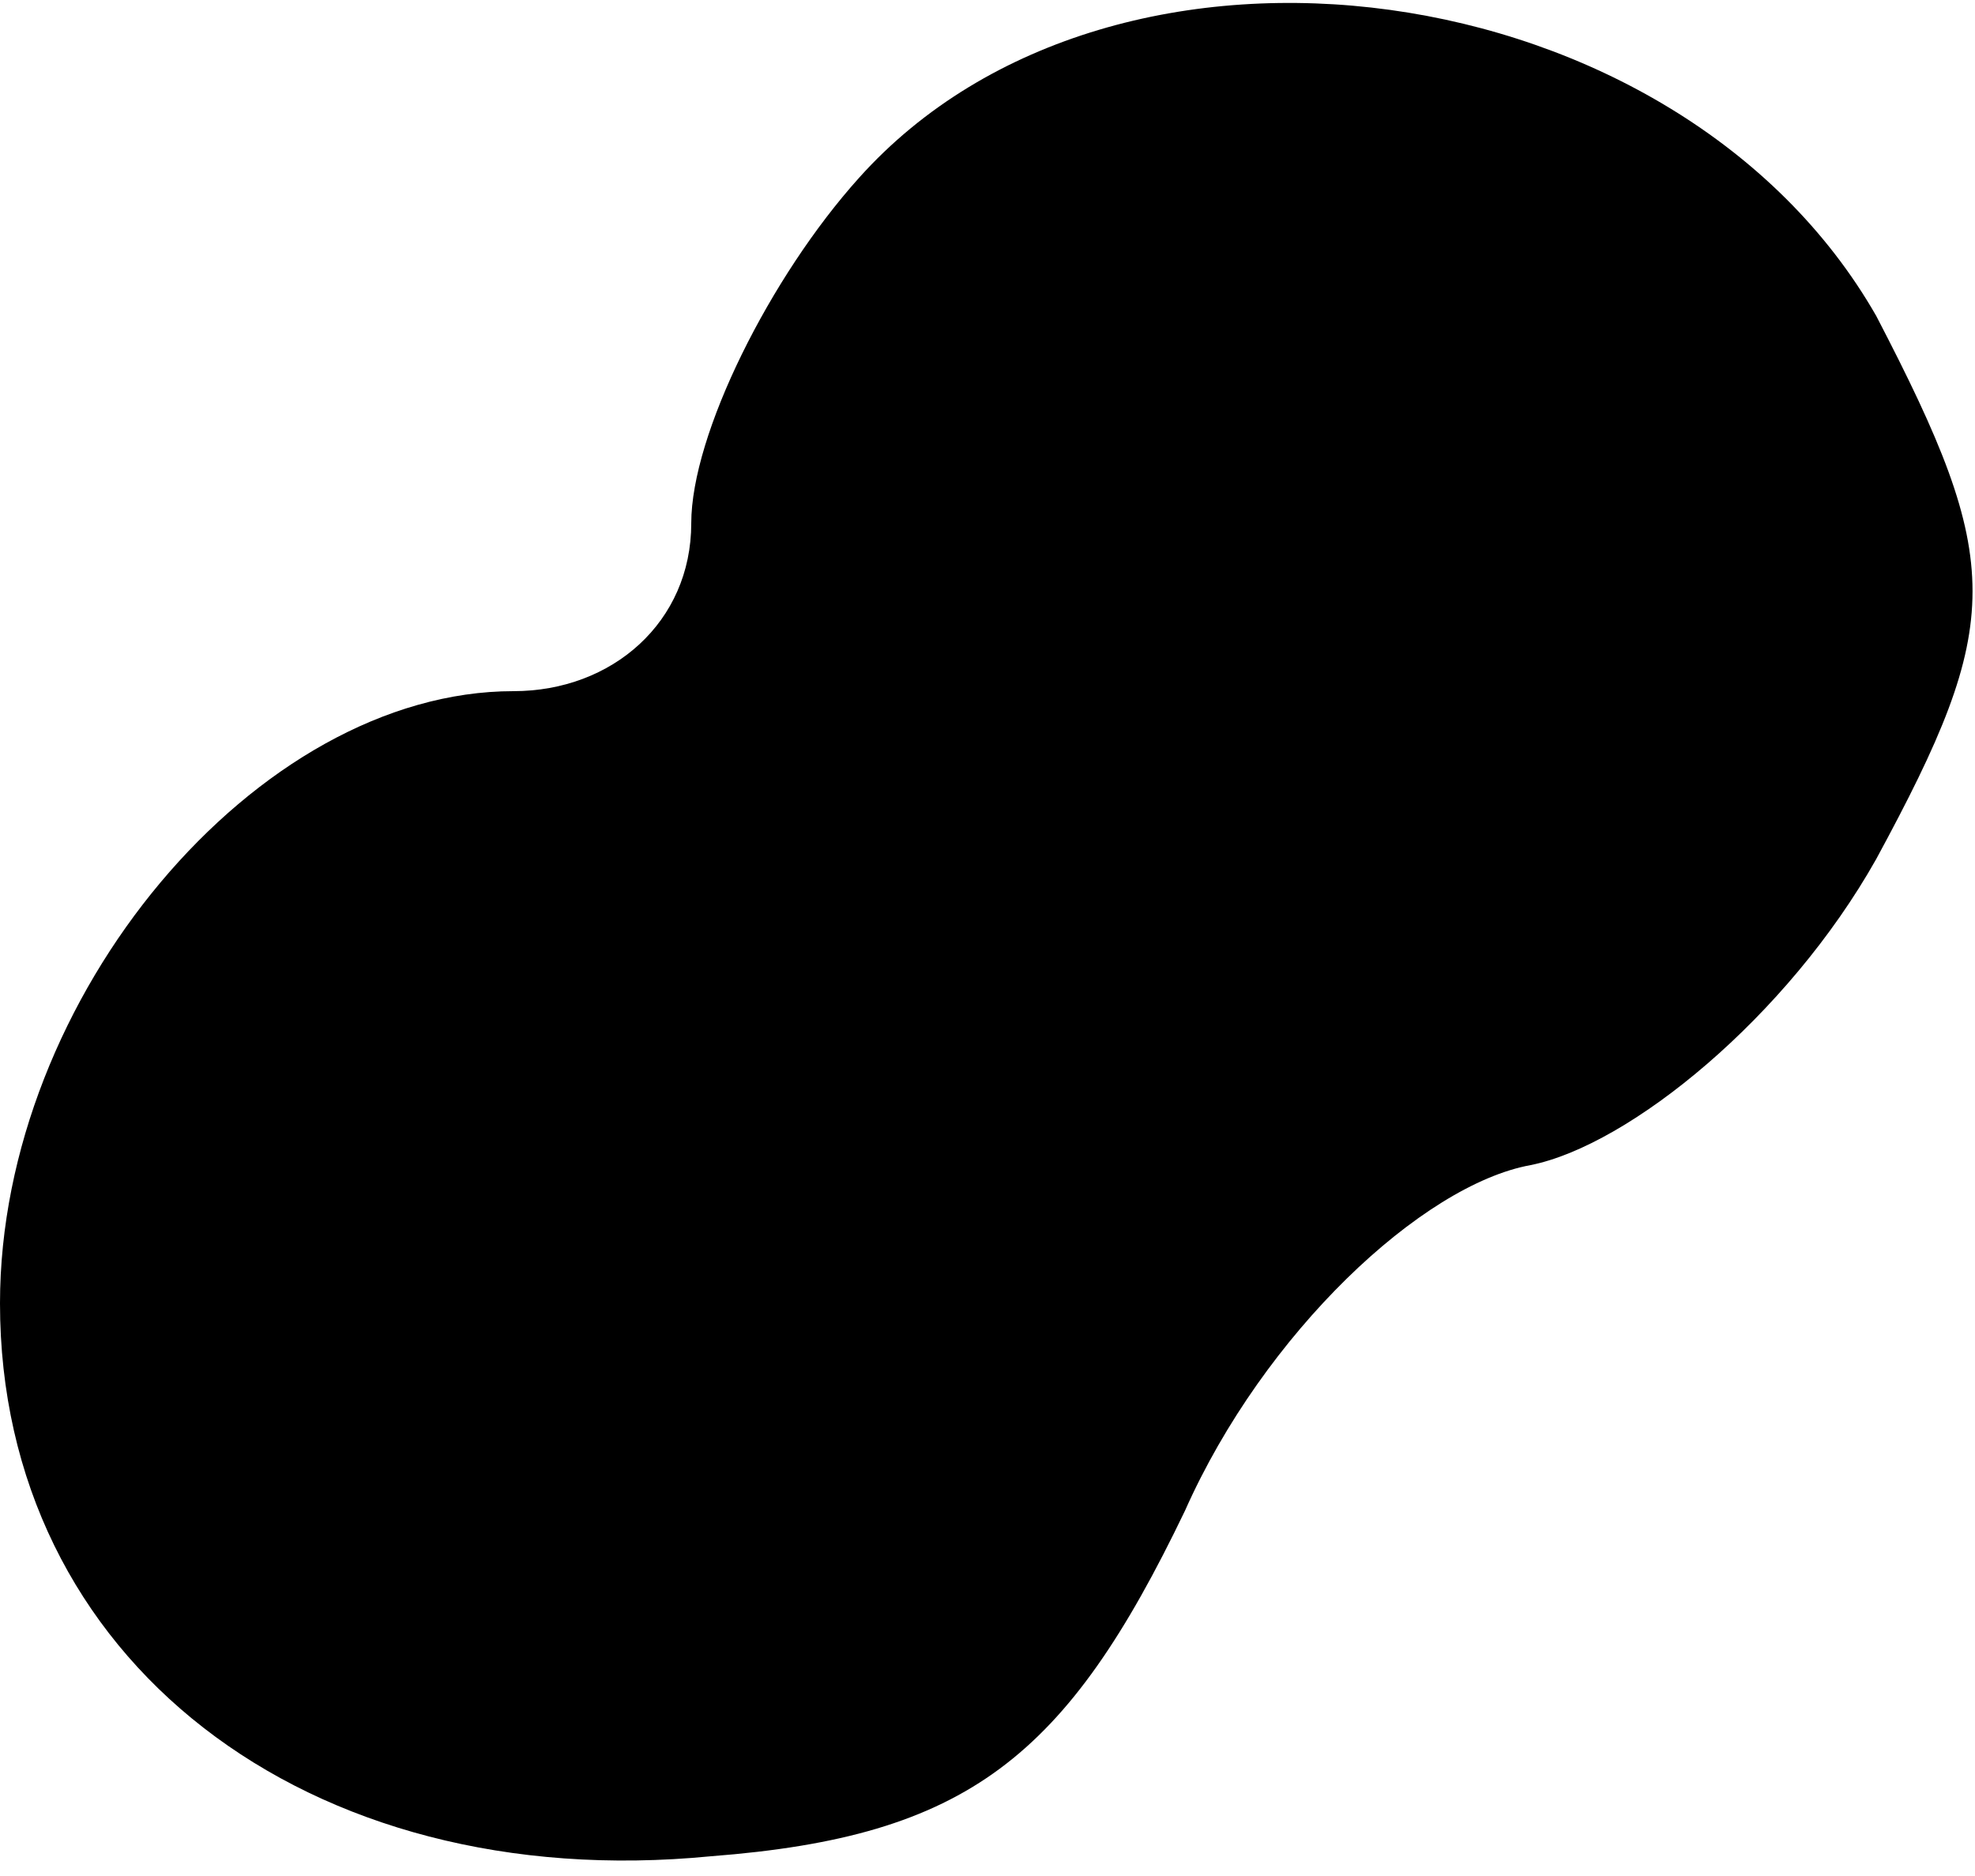 <?xml version="1.0" standalone="no"?>
<!DOCTYPE svg PUBLIC "-//W3C//DTD SVG 20010904//EN"
 "http://www.w3.org/TR/2001/REC-SVG-20010904/DTD/svg10.dtd">
<svg version="1.0" xmlns="http://www.w3.org/2000/svg"
 width="20pt" height="19pt" viewBox="0 0 20 19"
 preserveAspectRatio="xMidYMid meet">
<g transform="translate(0,19) scale(0.1,-0.1)"
fill="#000000" stroke="none">
<path fill="#000000" stroke="none" d="M87 172 c-9 -10 -17 -26 -17 -35 0 -10
-8 -17 -18 -17 -26 0 -52 -31 -52 -62 0 -36 31 -60 72 -56 26 2 36 10 48 35 8
18 24 33 35 35 10 2 26 15 35 31 13 24 13 30 0 55 -20 35 -77 43 -103 14z"/>
</g>
</svg>
